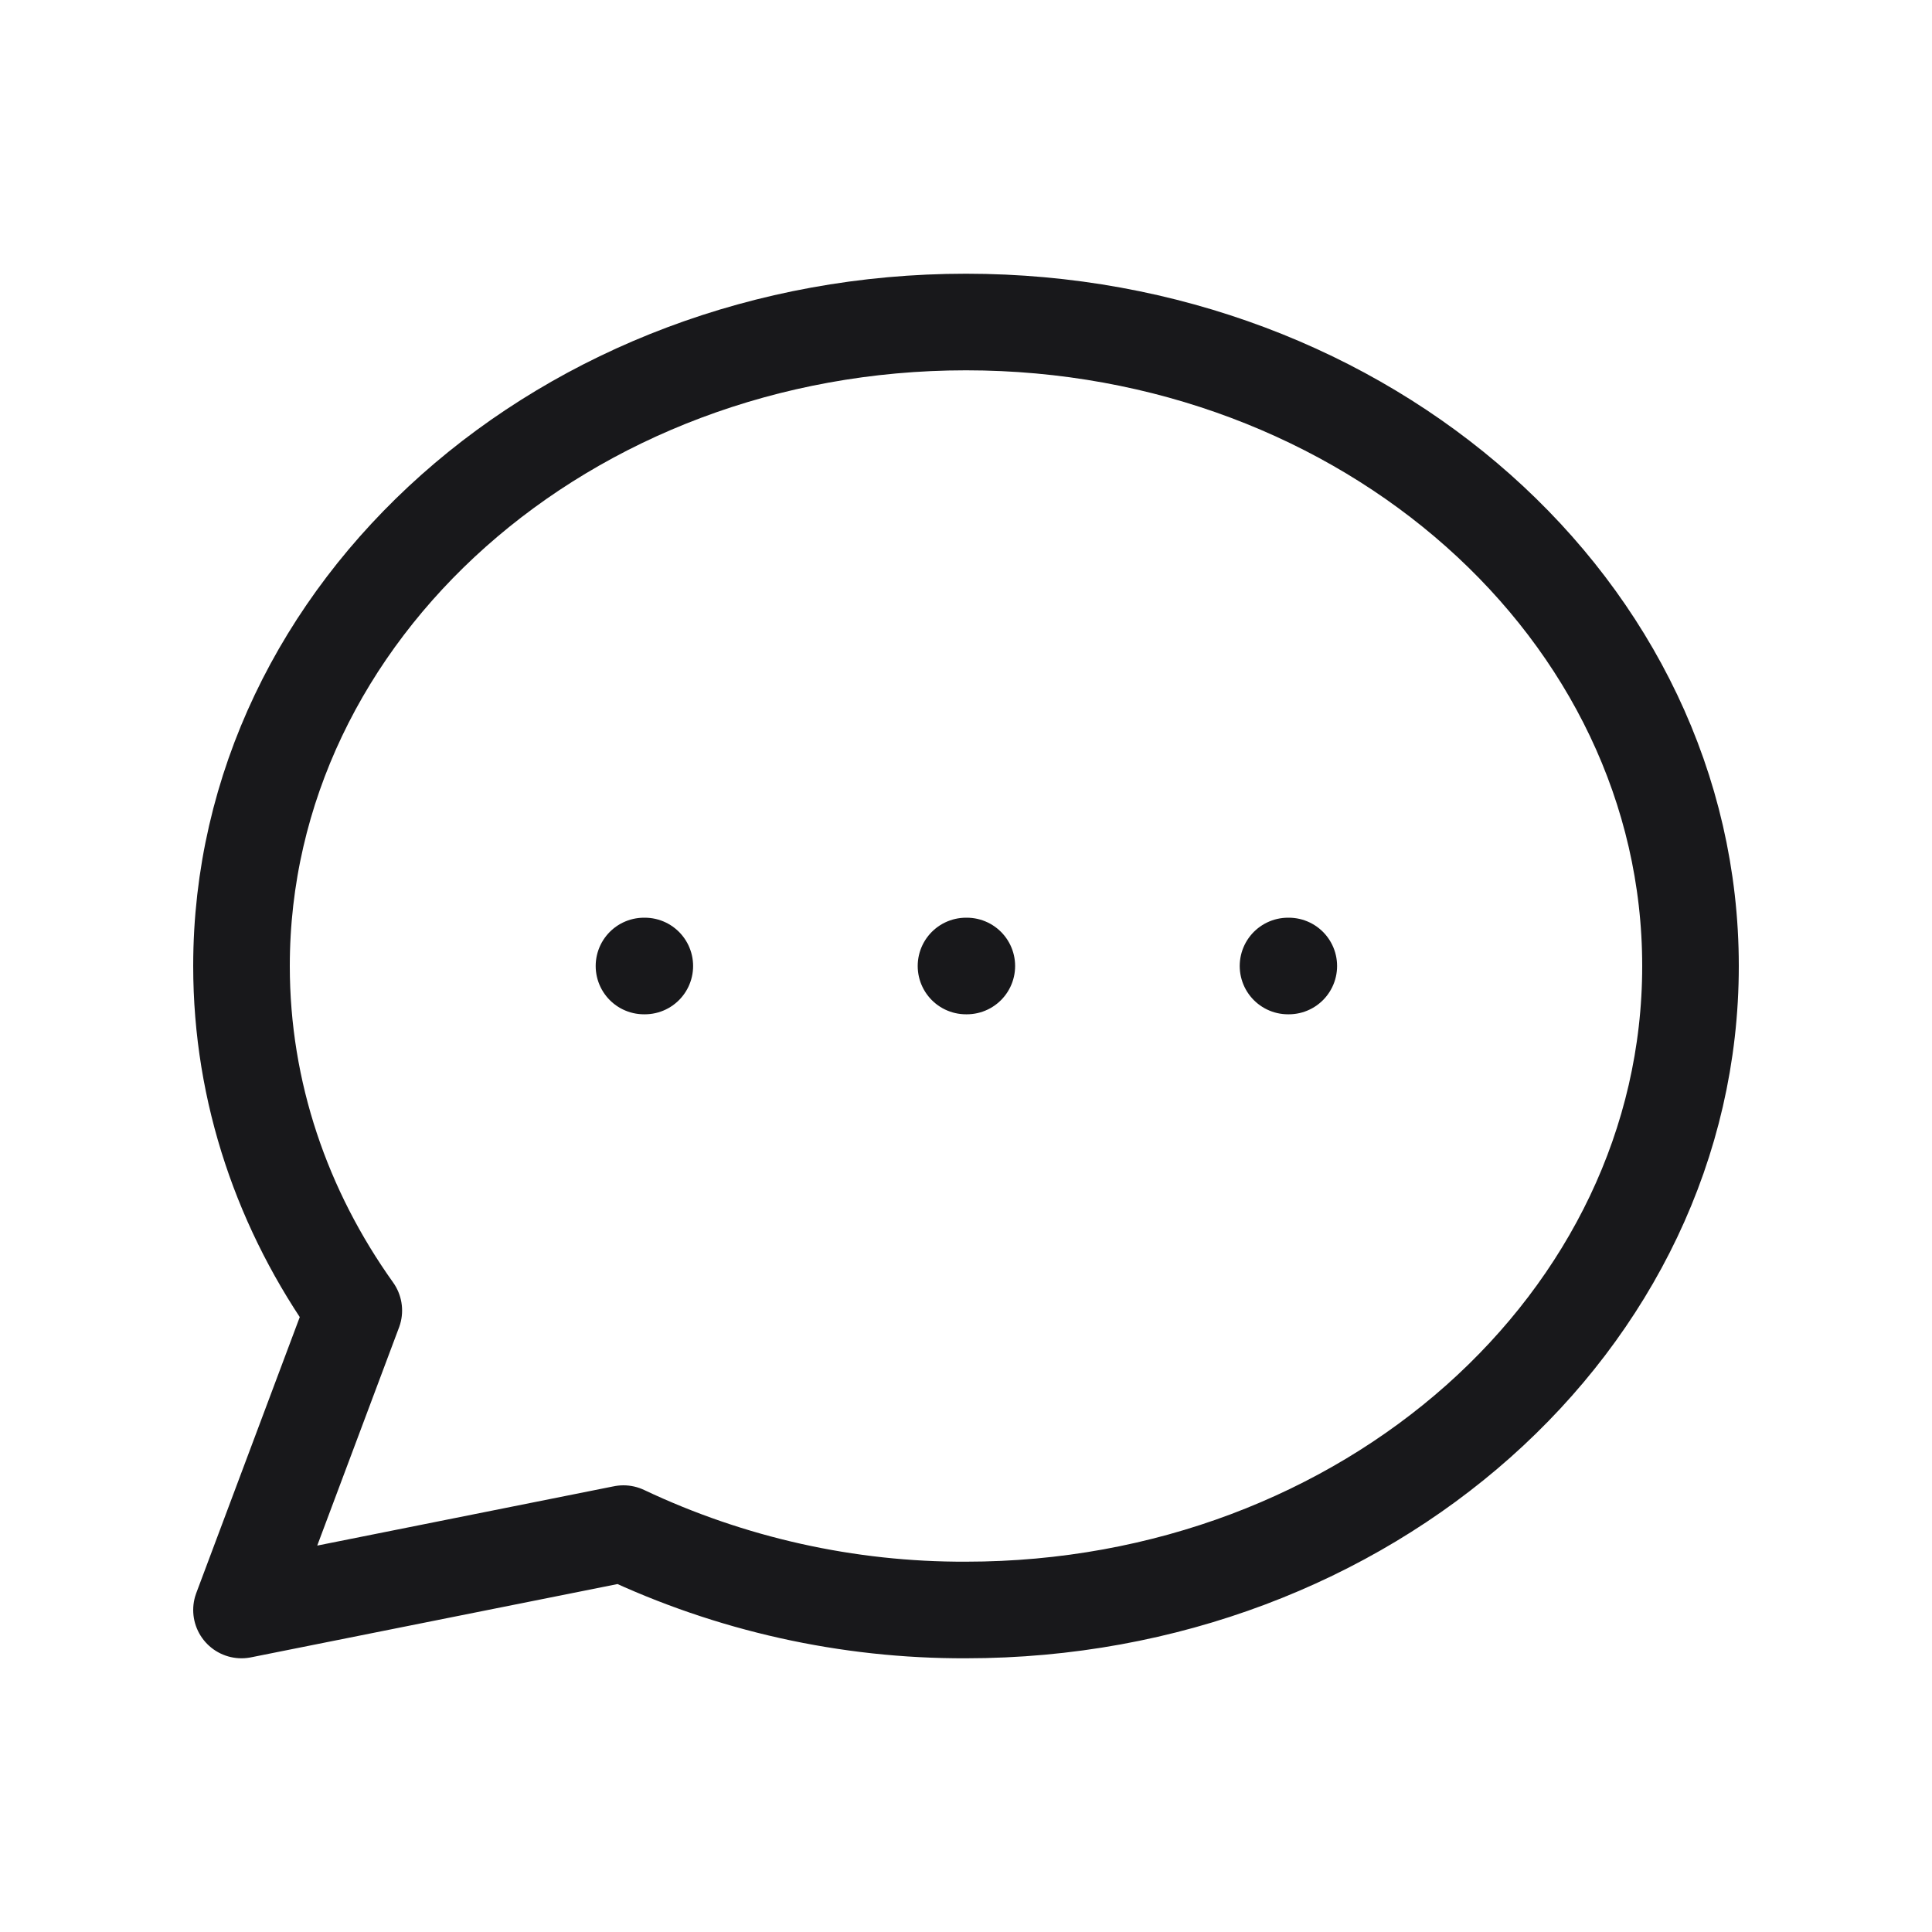 <svg width="40" height="40" viewBox="0 0 40 40" fill="none" xmlns="http://www.w3.org/2000/svg">
<path d="M13.333 20H13.35M20 20H20.017M26.667 20H26.683M35 20C35 27.363 28.283 33.333 20 33.333C17.548 33.342 15.125 32.801 12.908 31.752L5 33.333L7.325 27.133C5.853 25.07 5 22.623 5 20C5 12.637 11.717 6.667 20 6.667C28.283 6.667 35 12.637 35 20Z" stroke="#18181B" stroke-width="2" stroke-linecap="round" stroke-linejoin="round"/>
</svg>
